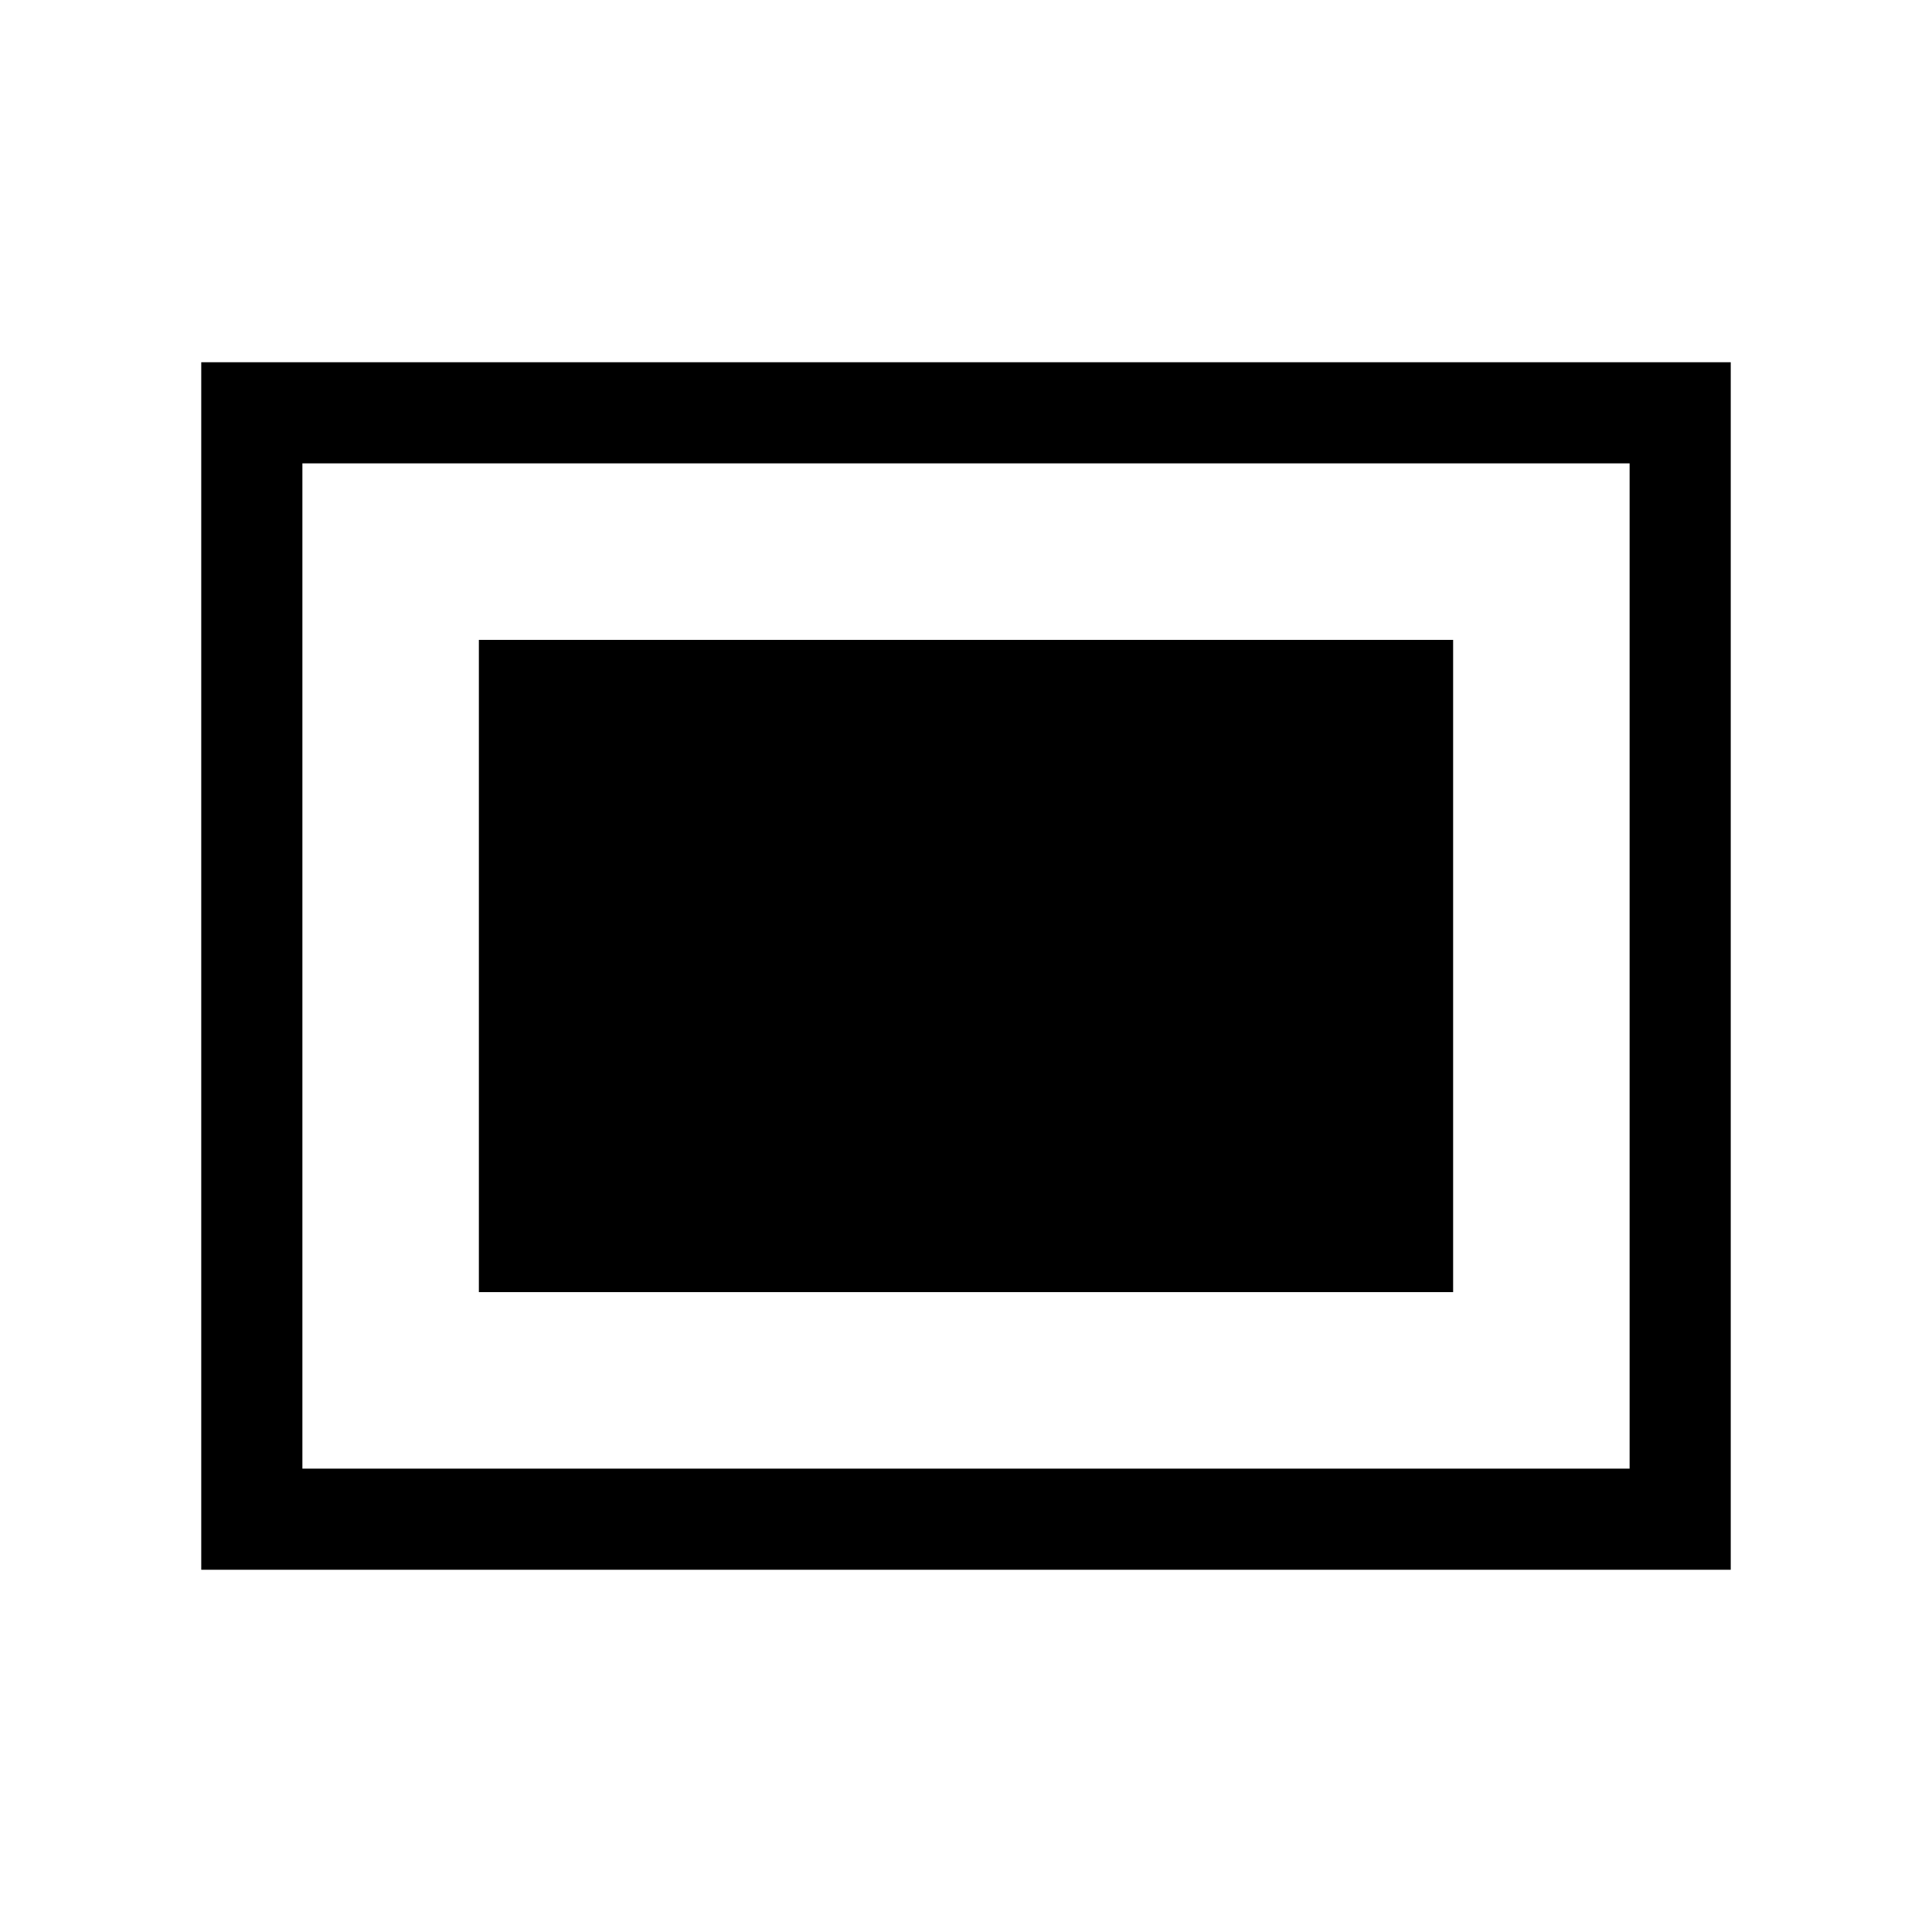<svg xmlns="http://www.w3.org/2000/svg"  viewBox="0 96 960 960" ><path d="M100.001 875.999V276.001h759.998v599.998H100.001Zm50.255-50.255h659.488V326.256H150.256v499.488Zm87.693-87.693h484.102V413.949H237.949v324.102Z"/></svg>
